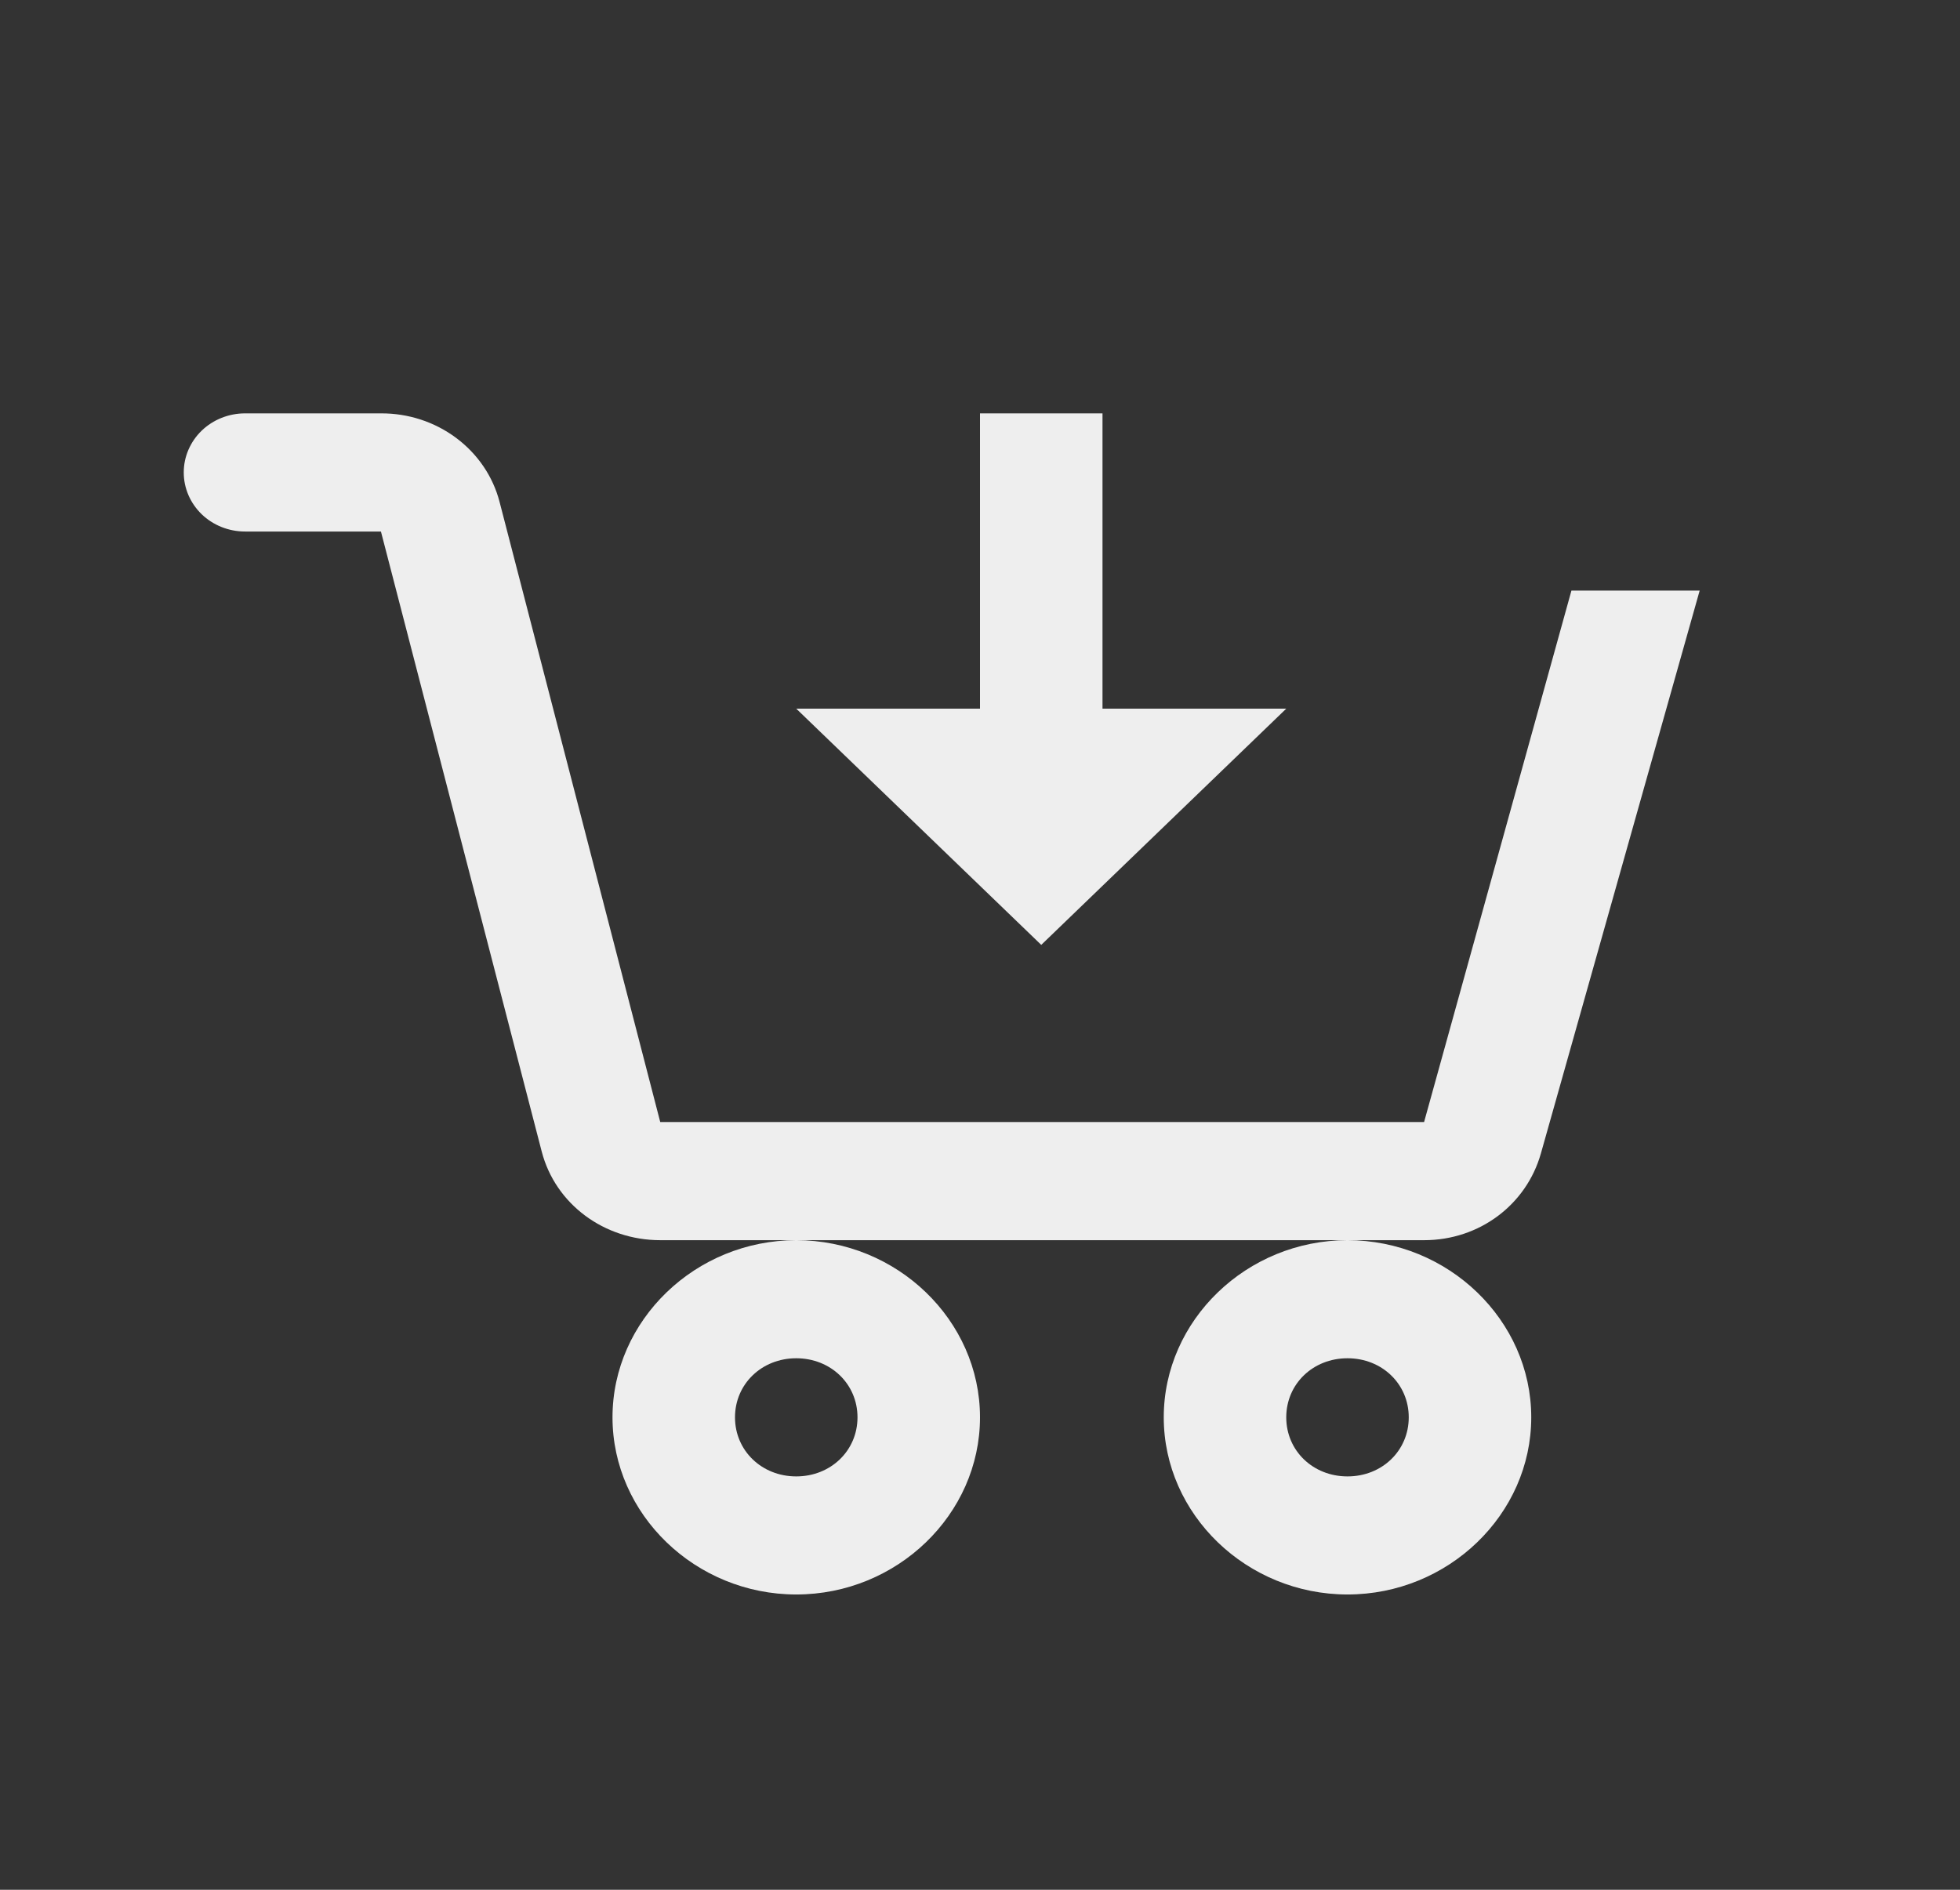 <svg width="28" height="27" viewBox="0 0 28 27" fill="none" xmlns="http://www.w3.org/2000/svg">
<rect x="0" y="0" width="28" height="27" fill="#333333" stroke="none"/>
<path d="M3.5 5.906C3.268 5.906 3.045 5.995 2.881 6.153C2.717 6.312 2.625 6.526 2.625 6.75C2.625 6.974 2.717 7.188 2.881 7.347C3.045 7.505 3.268 7.594 3.5 7.594H5.442L7.739 16.453C7.934 17.204 8.631 17.719 9.433 17.719H20.345C21.135 17.719 21.806 17.212 22.013 16.479L24.281 8.438H22.449L20.344 16.031H9.432L7.137 7.172C7.043 6.808 6.824 6.486 6.517 6.257C6.209 6.027 5.831 5.904 5.442 5.906H3.5ZM19.25 17.719C17.811 17.719 16.625 18.862 16.625 20.25C16.625 21.638 17.811 22.781 19.25 22.781C20.689 22.781 21.875 21.638 21.875 20.25C21.875 18.862 20.689 17.719 19.25 17.719ZM11.375 17.719C9.936 17.719 8.75 18.862 8.75 20.25C8.75 21.638 9.936 22.781 11.375 22.781C12.814 22.781 14 21.638 14 20.25C14 18.862 12.814 17.719 11.375 17.719ZM14 5.906V10.125H11.375L14.875 13.5L18.375 10.125H15.75V5.906H14ZM11.375 19.406C11.868 19.406 12.25 19.774 12.25 20.25C12.25 20.726 11.868 21.094 11.375 21.094C10.882 21.094 10.5 20.726 10.5 20.25C10.5 19.774 10.882 19.406 11.375 19.406ZM19.25 19.406C19.744 19.406 20.125 19.774 20.125 20.25C20.125 20.726 19.744 21.094 19.25 21.094C18.756 21.094 18.375 20.726 18.375 20.25C18.375 19.774 18.756 19.406 19.25 19.406Z" fill="#EEEEEE"/>
</svg>
